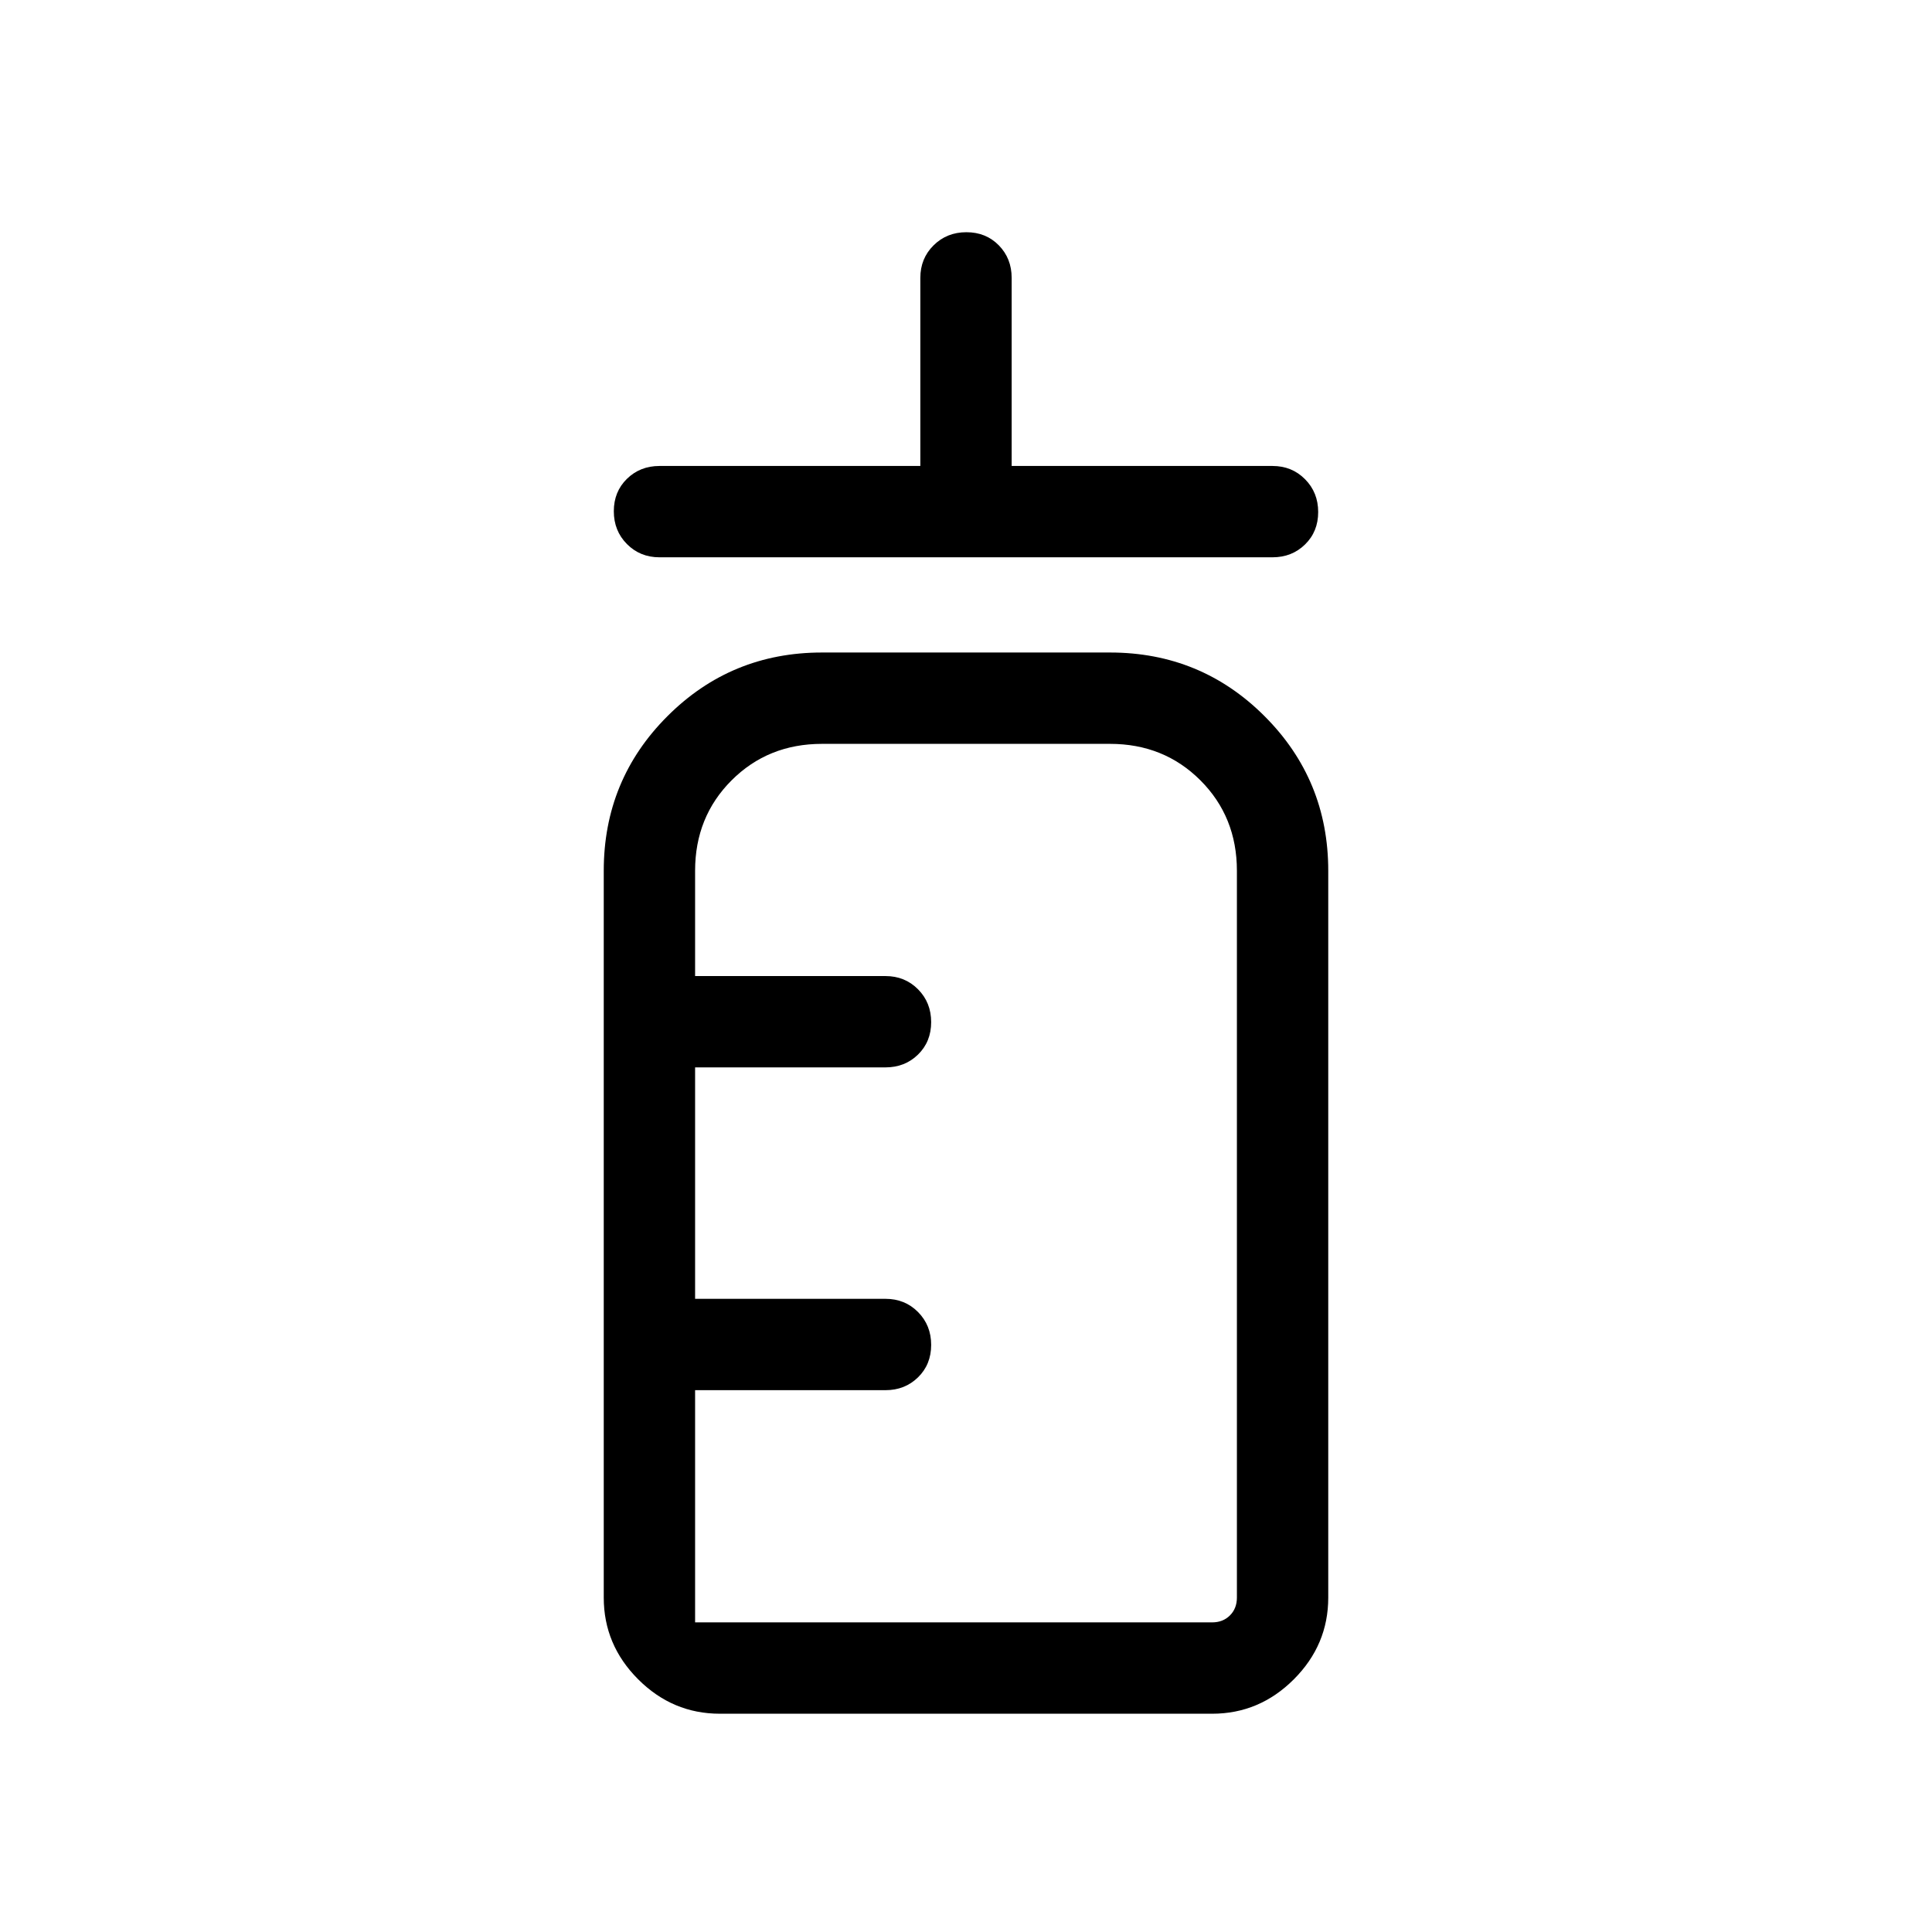 <svg xmlns="http://www.w3.org/2000/svg" width="48" height="48" viewBox="0 -960 960 960"><path d="M327.69-683.08q-9.64 0-16.17-6.58-6.52-6.58-6.52-16.3 0-9.73 6.52-16.11 6.53-6.39 16.17-6.39h129.62v-93.46q0-9.65 6.58-16.17 6.58-6.52 16.31-6.52 9.72 0 16.11 6.52 6.38 6.52 6.38 16.17v93.46h129.62q9.64 0 16.16 6.58 6.53 6.58 6.53 16.31 0 9.73-6.53 16.11-6.52 6.38-16.16 6.38H327.69Zm30 574.62q-23.5 0-40.59-17.1-17.1-17.1-17.1-40.6v-361.15q0-45.19 31.64-76.82 31.63-31.64 76.82-31.64h143.08q45.19 0 76.82 31.64Q660-572.5 660-527.31v361.15q0 23.5-17.1 40.6-17.09 17.1-40.59 17.1H357.69Zm-12.3-45.39h256.92q5.38 0 8.84-3.46t3.46-8.85v-361.15q0-26.81-18.13-44.94t-44.94-18.13H408.46q-26.81 0-44.94 18.13t-18.13 44.94V-475H440q9.64 0 16.17 6.58 6.52 6.58 6.52 16.31 0 9.72-6.52 16.11-6.53 6.38-16.17 6.38h-94.61v115H440q9.66 0 16.18 6.58 6.51 6.58 6.51 16.31 0 9.73-6.52 16.11-6.53 6.39-16.17 6.39h-94.61v115.38Zm0 0v-436.53 436.53Z"/></svg>